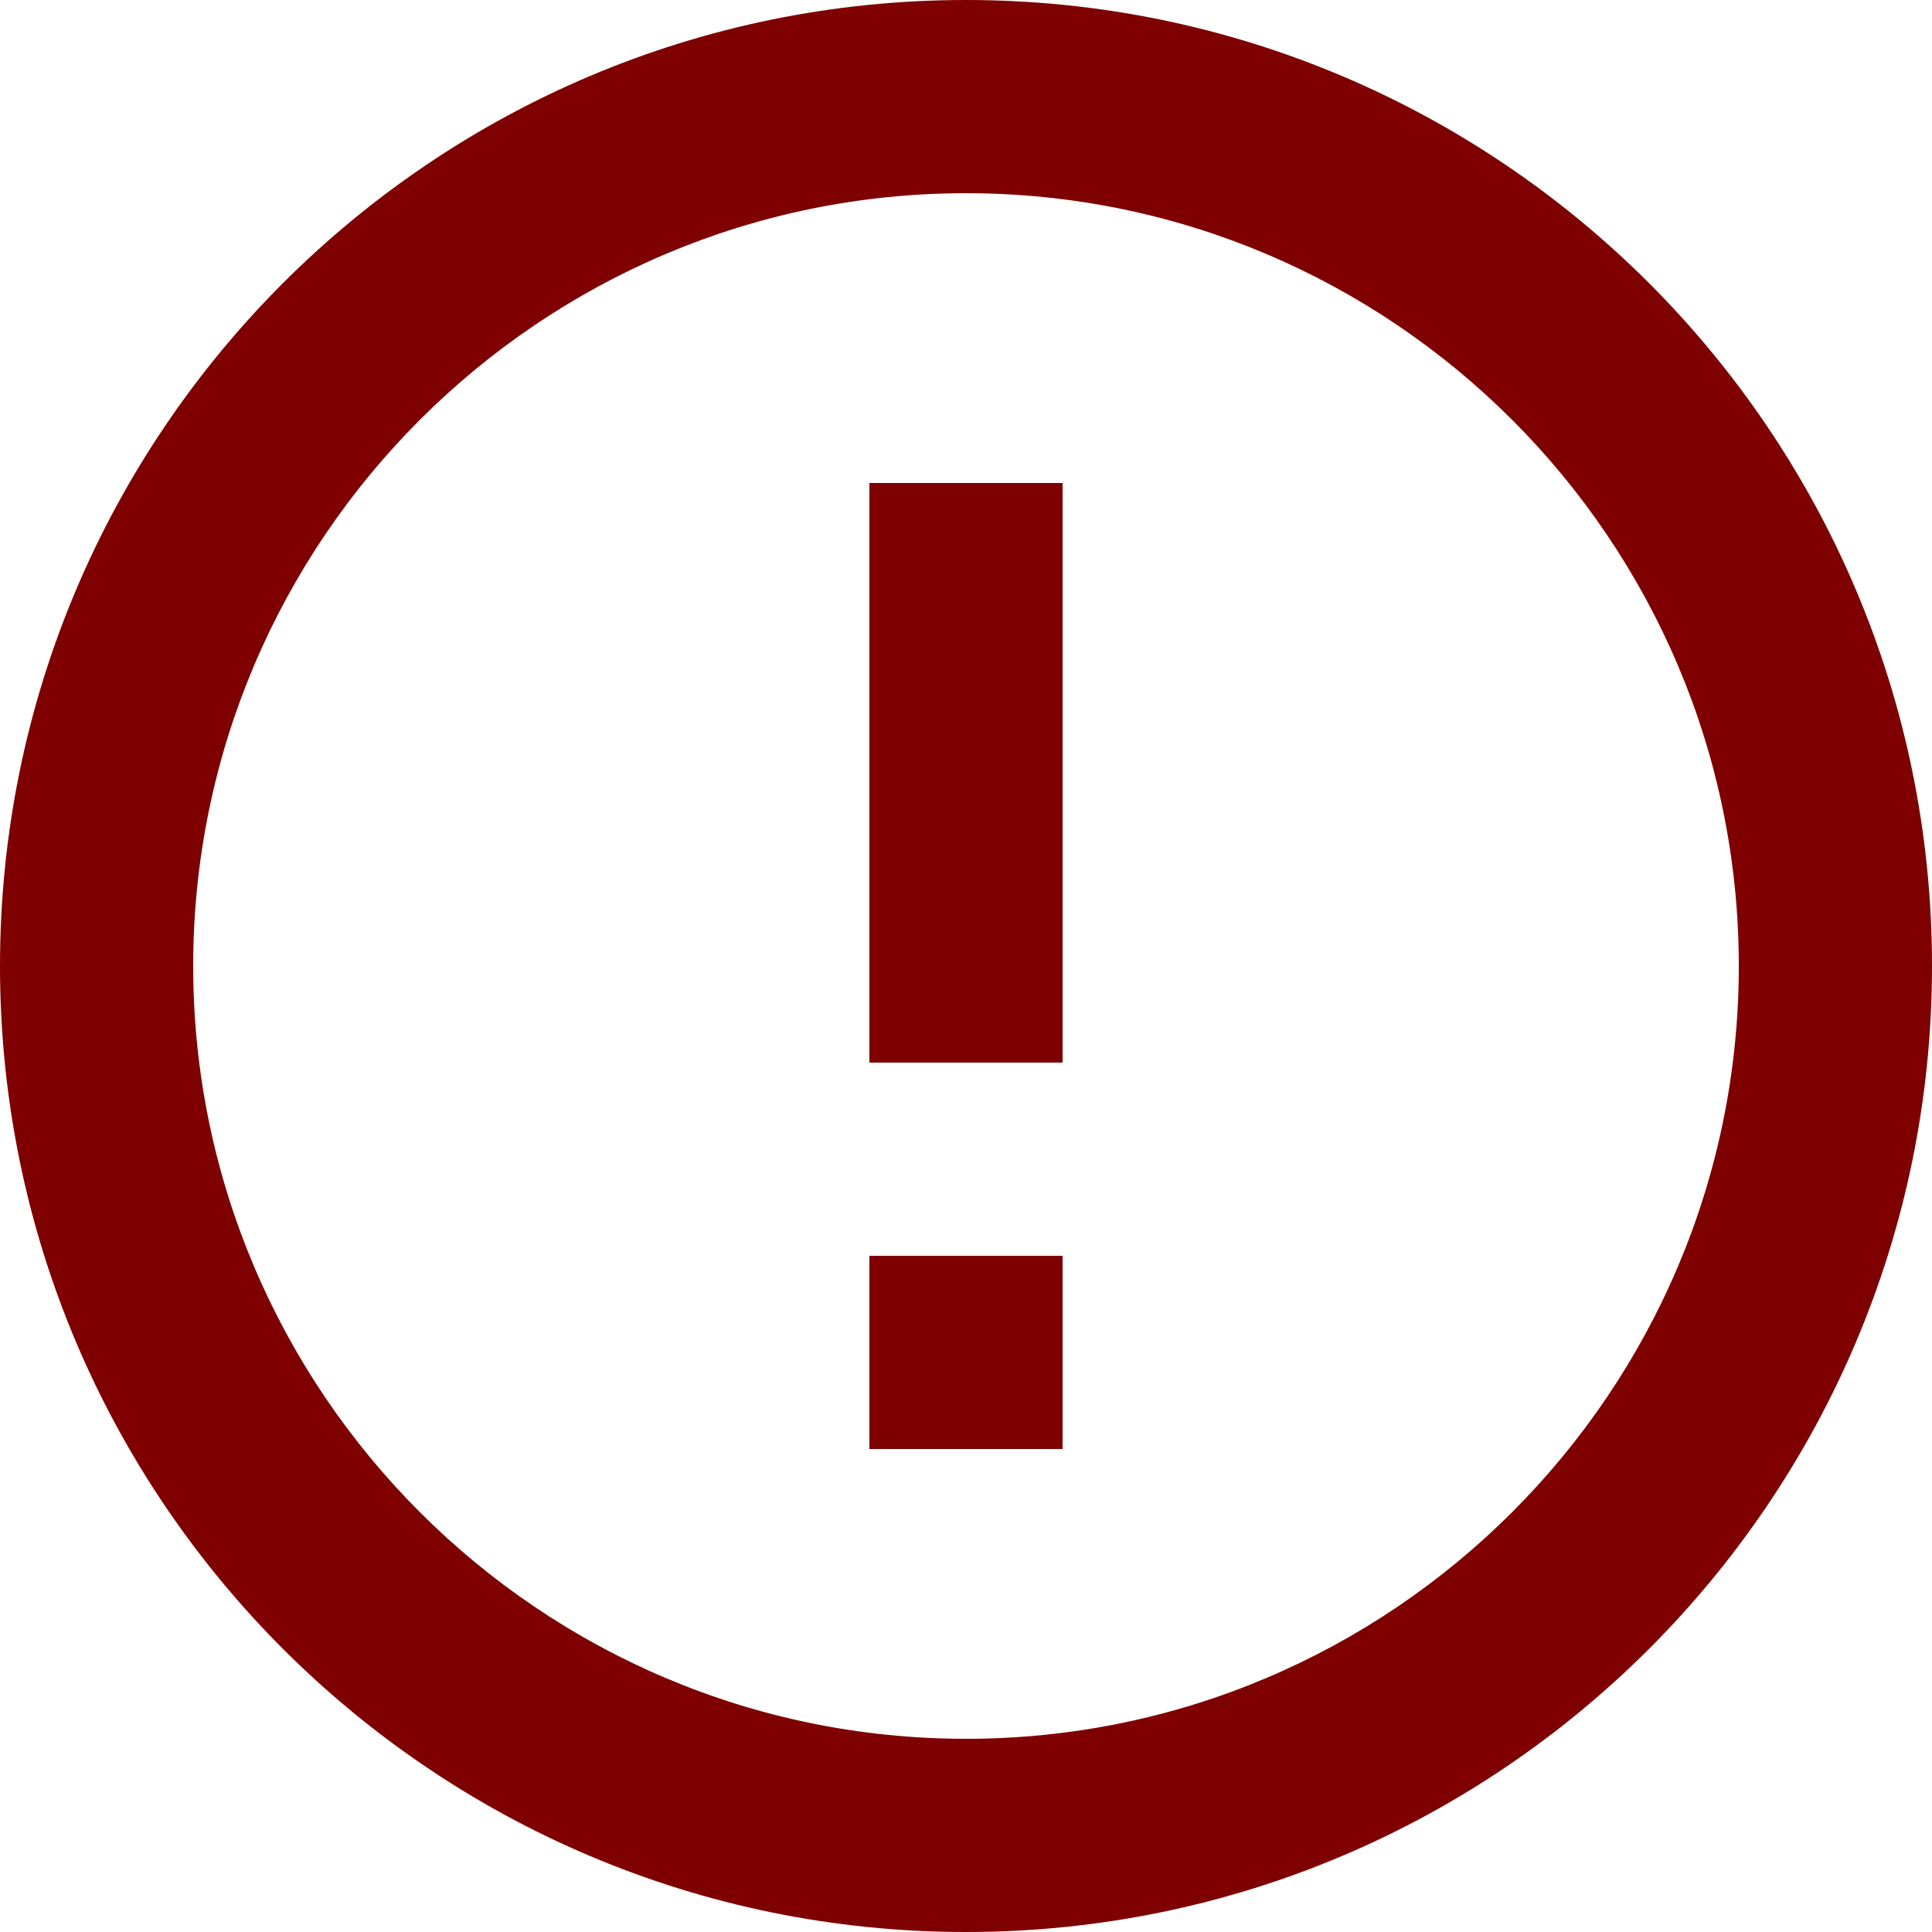 <svg fill="none" height="20" width="20" xmlns="http://www.w3.org/2000/svg"><g fill="#7e0000"><path d="m9 15h2v-2h-2zm0-4h2v-6h-2z"/><path clip-rule="evenodd" d="m0 10c0 5.52 4.48 10 10 10s10-4.48 10-10-4.48-10-10-10-10 4.48-10 10zm2 0c0-4.41 3.59-8 8-8s8 3.59 8 8-3.59 8-8 8-8-3.59-8-8z" fill-rule="evenodd"/></g></svg>